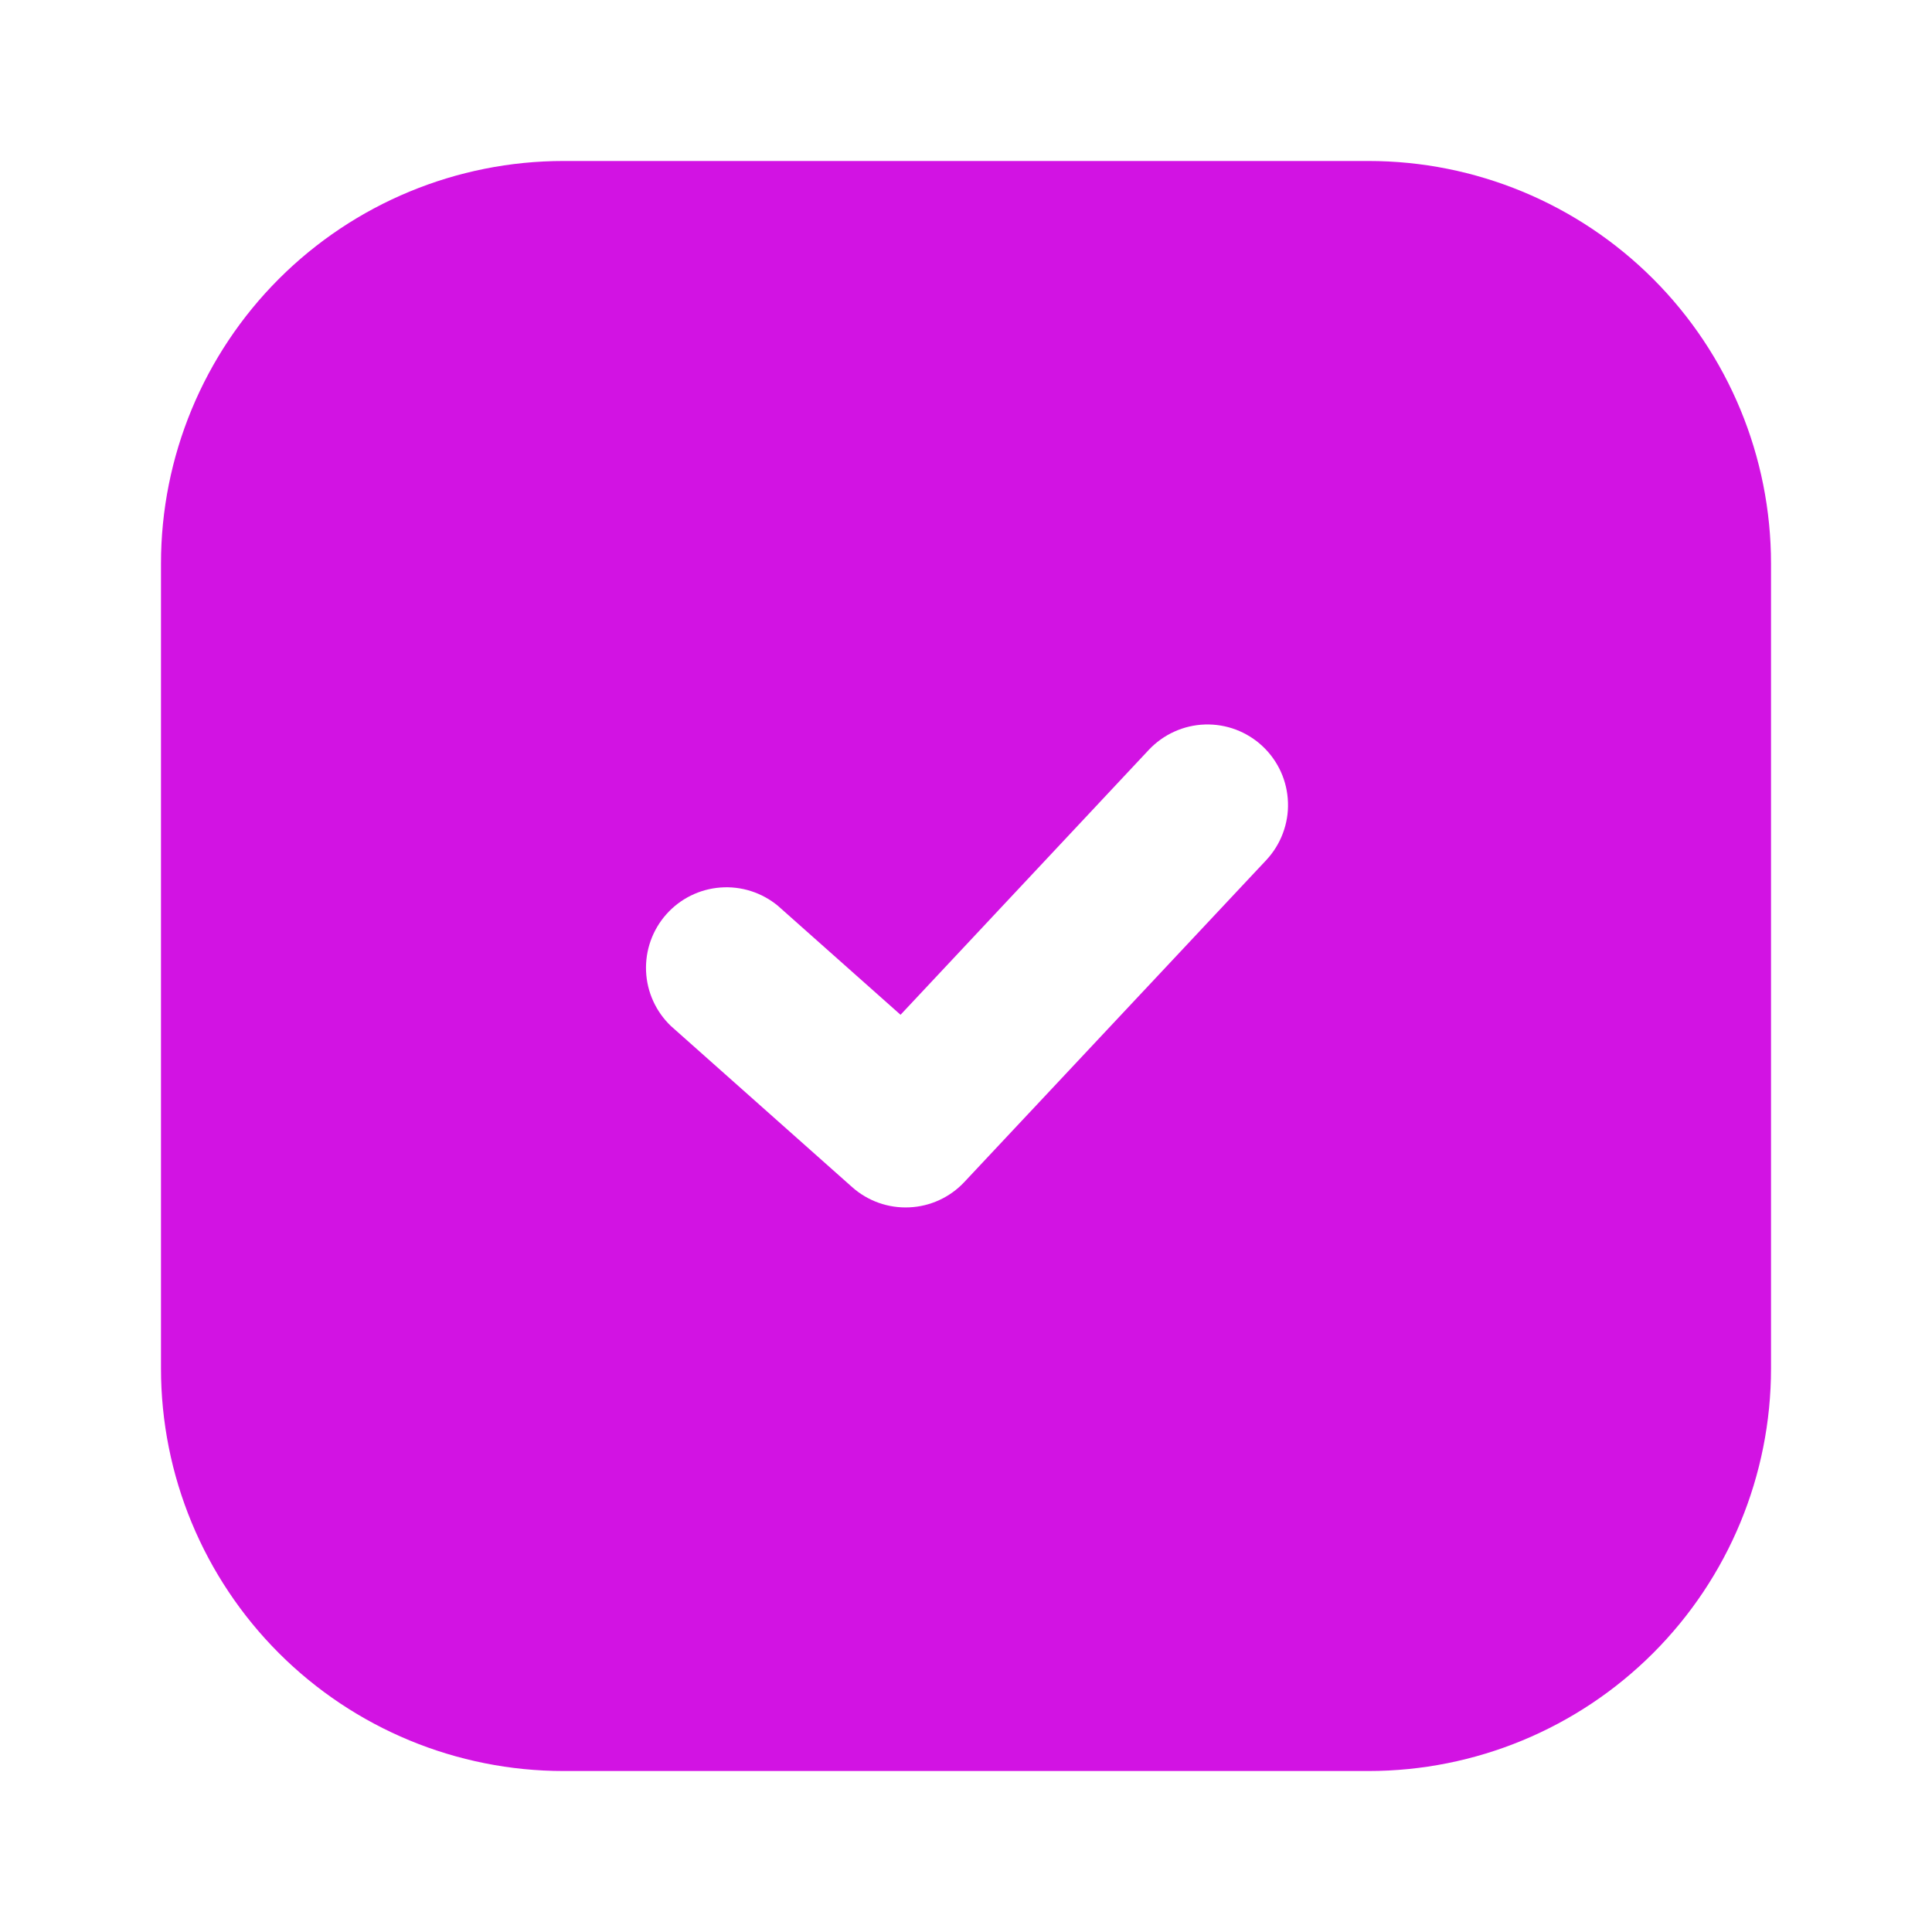<svg width="40" height="40" viewBox="0 0 40 40" fill="none" xmlns="http://www.w3.org/2000/svg">
<path fill-rule="evenodd" clip-rule="evenodd" d="M11.667 3.333C9.457 3.333 7.337 4.211 5.774 5.774C4.211 7.337 3.333 9.457 3.333 11.667V28.333C3.333 30.544 4.211 32.663 5.774 34.226C7.337 35.789 9.457 36.667 11.667 36.667H28.333C30.544 36.667 32.663 35.789 34.226 34.226C35.789 32.663 36.667 30.544 36.667 28.333V11.667C36.667 9.457 35.789 7.337 34.226 5.774C32.663 4.211 30.544 3.333 28.333 3.333H11.667ZM26.217 17.807C26.366 17.647 26.483 17.459 26.56 17.254C26.637 17.049 26.674 16.831 26.666 16.613C26.659 16.394 26.609 16.178 26.519 15.979C26.428 15.779 26.3 15.6 26.14 15.45C25.98 15.3 25.793 15.184 25.588 15.106C25.383 15.029 25.165 14.993 24.946 15C24.727 15.007 24.512 15.057 24.312 15.148C24.113 15.238 23.933 15.367 23.783 15.527L18.645 21.01L16.107 18.755C15.774 18.479 15.347 18.342 14.916 18.375C14.485 18.407 14.083 18.606 13.796 18.929C13.508 19.253 13.358 19.675 13.376 20.107C13.394 20.539 13.58 20.947 13.893 21.245L17.643 24.578C17.968 24.867 18.392 25.017 18.826 24.997C19.259 24.978 19.668 24.79 19.965 24.473L26.217 17.807Z" fill="#D213E3"/>
</svg>
